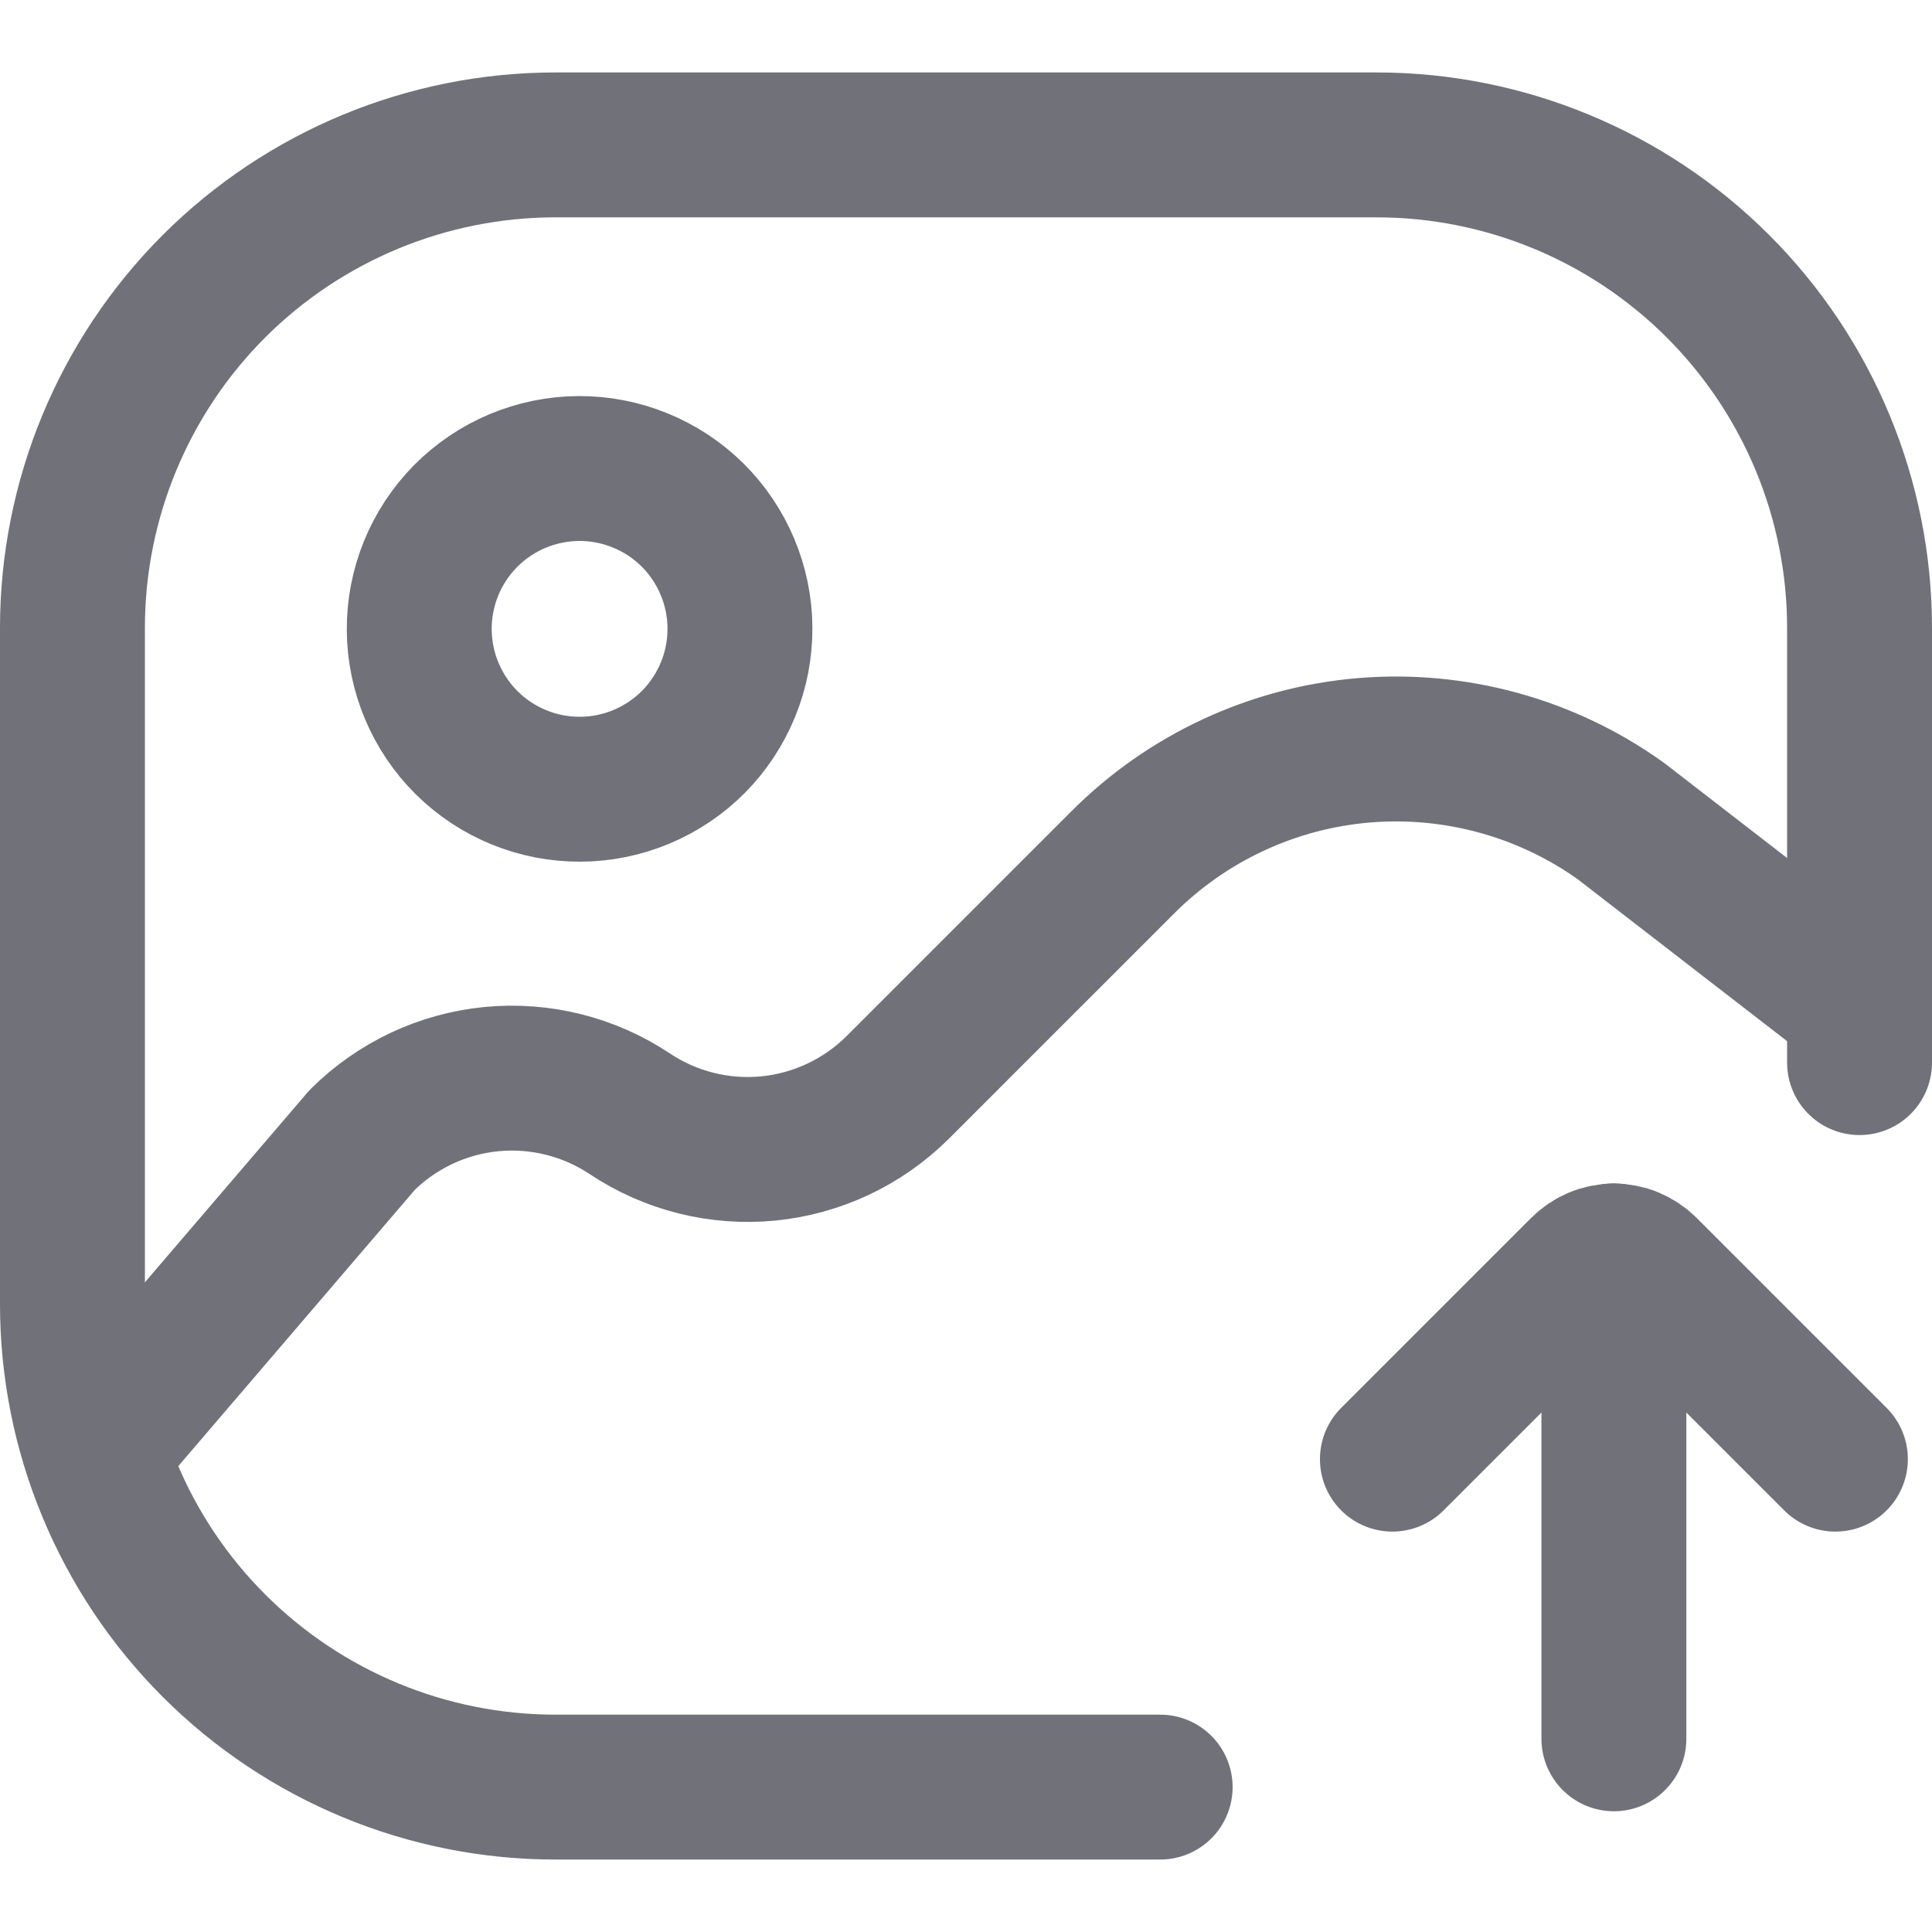 <svg width="20" height="20" viewBox="0 0 20 20" fill="none" xmlns="http://www.w3.org/2000/svg">
<path d="M19.25 11V6.5C19.25 5.174 18.723 3.902 17.785 2.964C16.848 2.027 15.576 1.5 14.25 1.5H5.75C4.424 1.5 3.152 2.027 2.214 2.964C1.277 3.902 0.75 5.174 0.75 6.5V13.5C0.75 14.157 0.879 14.807 1.131 15.413C1.382 16.02 1.75 16.571 2.214 17.035C3.152 17.973 4.424 18.5 5.75 18.5H12.01" stroke="#71717A" stroke-width="1.5" stroke-linecap="round" stroke-linejoin="round"/>
<path d="M1.01 15L3.75 11.8C4.11 11.443 4.582 11.22 5.087 11.171C5.592 11.122 6.098 11.249 6.52 11.53C6.942 11.811 7.448 11.938 7.953 11.889C8.458 11.839 8.93 11.617 9.29 11.26L11.62 8.93C12.29 8.258 13.176 7.846 14.121 7.767C15.066 7.689 16.009 7.948 16.78 8.5L19.25 10.41M6.01 8.17C6.228 8.169 6.444 8.124 6.644 8.04C6.845 7.955 7.028 7.832 7.181 7.677C7.334 7.522 7.455 7.338 7.537 7.136C7.62 6.934 7.661 6.718 7.66 6.5C7.659 6.282 7.614 6.066 7.53 5.866C7.445 5.665 7.322 5.482 7.167 5.329C7.012 5.176 6.828 5.055 6.626 4.973C6.424 4.89 6.208 4.849 5.99 4.85C5.55 4.853 5.129 5.03 4.819 5.343C4.51 5.656 4.337 6.08 4.34 6.52C4.343 6.96 4.52 7.381 4.833 7.691C5.146 8 5.57 8.173 6.01 8.17Z" stroke="#71717A" stroke-width="1.5" stroke-linecap="round" stroke-linejoin="round"/>
<path d="M16.707 13V18" stroke="#71717A" stroke-width="1.5" stroke-miterlimit="10" stroke-linecap="round"/>
<path d="M19 15.105L17.033 13.138C16.99 13.095 16.939 13.061 16.884 13.038C16.828 13.014 16.767 13.003 16.707 13.003C16.646 13.003 16.586 13.014 16.53 13.038C16.474 13.061 16.424 13.095 16.381 13.138L14.414 15.105" stroke="#71717A" stroke-width="1.5" stroke-linecap="round" stroke-linejoin="round"/>
</svg>
